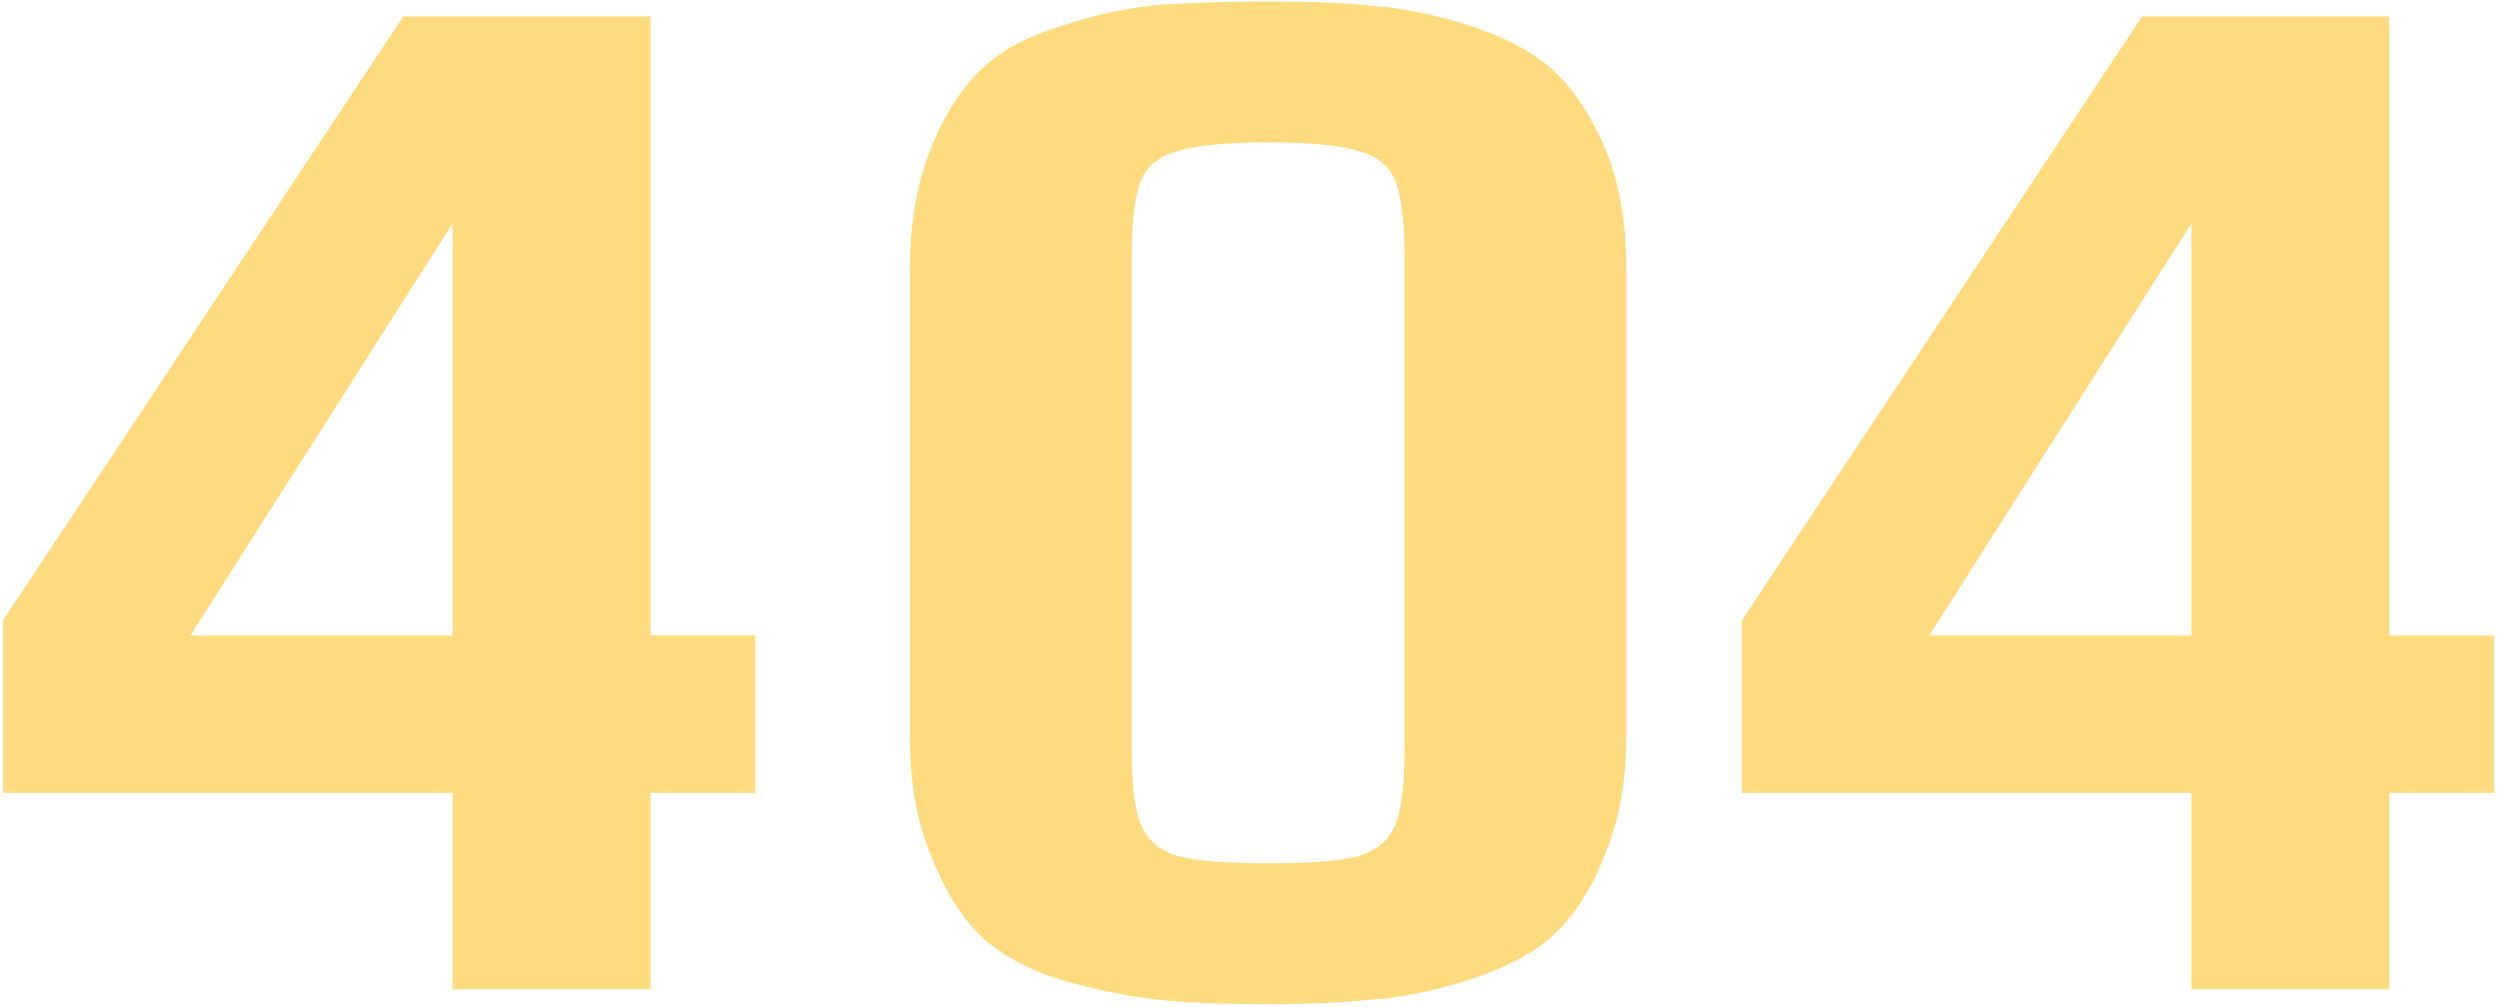 <svg width="417" height="168" viewBox="0 0 417 168" fill="none" xmlns="http://www.w3.org/2000/svg">
<path d="M75.5 132.25H0.5L0.5 103.5L67.25 2.75H108.5L108.5 106H126V132.25H108.5V165H75.5V132.25ZM75.5 106L75.5 37.25L31.75 106H75.5ZM211.27 167.5C203.936 167.5 197.936 167.25 193.27 166.75C188.603 166.25 183.52 165.25 178.02 163.75C172.353 162.083 167.77 159.75 164.27 156.75C160.77 153.583 157.853 149.083 155.52 143.25C153.02 137.583 151.77 130.75 151.77 122.75V45C151.77 37.333 152.936 30.583 155.27 24.75C157.603 18.917 160.603 14.333 164.27 11C167.436 8.167 171.77 5.917 177.27 4.25C182.77 2.417 188.27 1.25 193.77 0.75C200.103 0.417 205.936 0.25 211.27 0.25C218.77 0.25 224.77 0.5 229.27 1C233.77 1.333 238.77 2.333 244.27 4C250.27 5.833 255.02 8.25 258.52 11.25C262.02 14.25 265.02 18.583 267.52 24.25C270.02 29.917 271.27 36.833 271.27 45V122.75C271.27 130.417 270.02 137.167 267.52 143C265.186 148.833 262.186 153.333 258.52 156.5C255.186 159.333 250.603 161.667 244.77 163.5C239.103 165.333 233.686 166.417 228.52 166.75C223.853 167.25 218.103 167.5 211.27 167.5ZM211.77 144C218.77 144 223.77 143.583 226.77 142.75C229.77 141.75 231.77 140 232.77 137.5C233.77 135 234.27 130.917 234.27 125.25V42.5C234.27 36.833 233.77 32.75 232.77 30.25C231.77 27.75 229.77 26.083 226.77 25.25C223.77 24.25 218.77 23.75 211.77 23.75C204.603 23.75 199.436 24.25 196.27 25.25C193.27 26.083 191.27 27.75 190.27 30.25C189.27 32.75 188.77 36.833 188.77 42.5V125.25C188.77 130.917 189.27 135 190.27 137.5C191.27 140 193.27 141.75 196.27 142.75C199.436 143.583 204.603 144 211.77 144ZM365.539 132.25H290.539V103.5L357.289 2.75L398.539 2.75V106H416.039V132.25H398.539V165H365.539V132.25ZM365.539 106V37.25L321.789 106H365.539Z" fill="#FFDB7F"/>
</svg>
